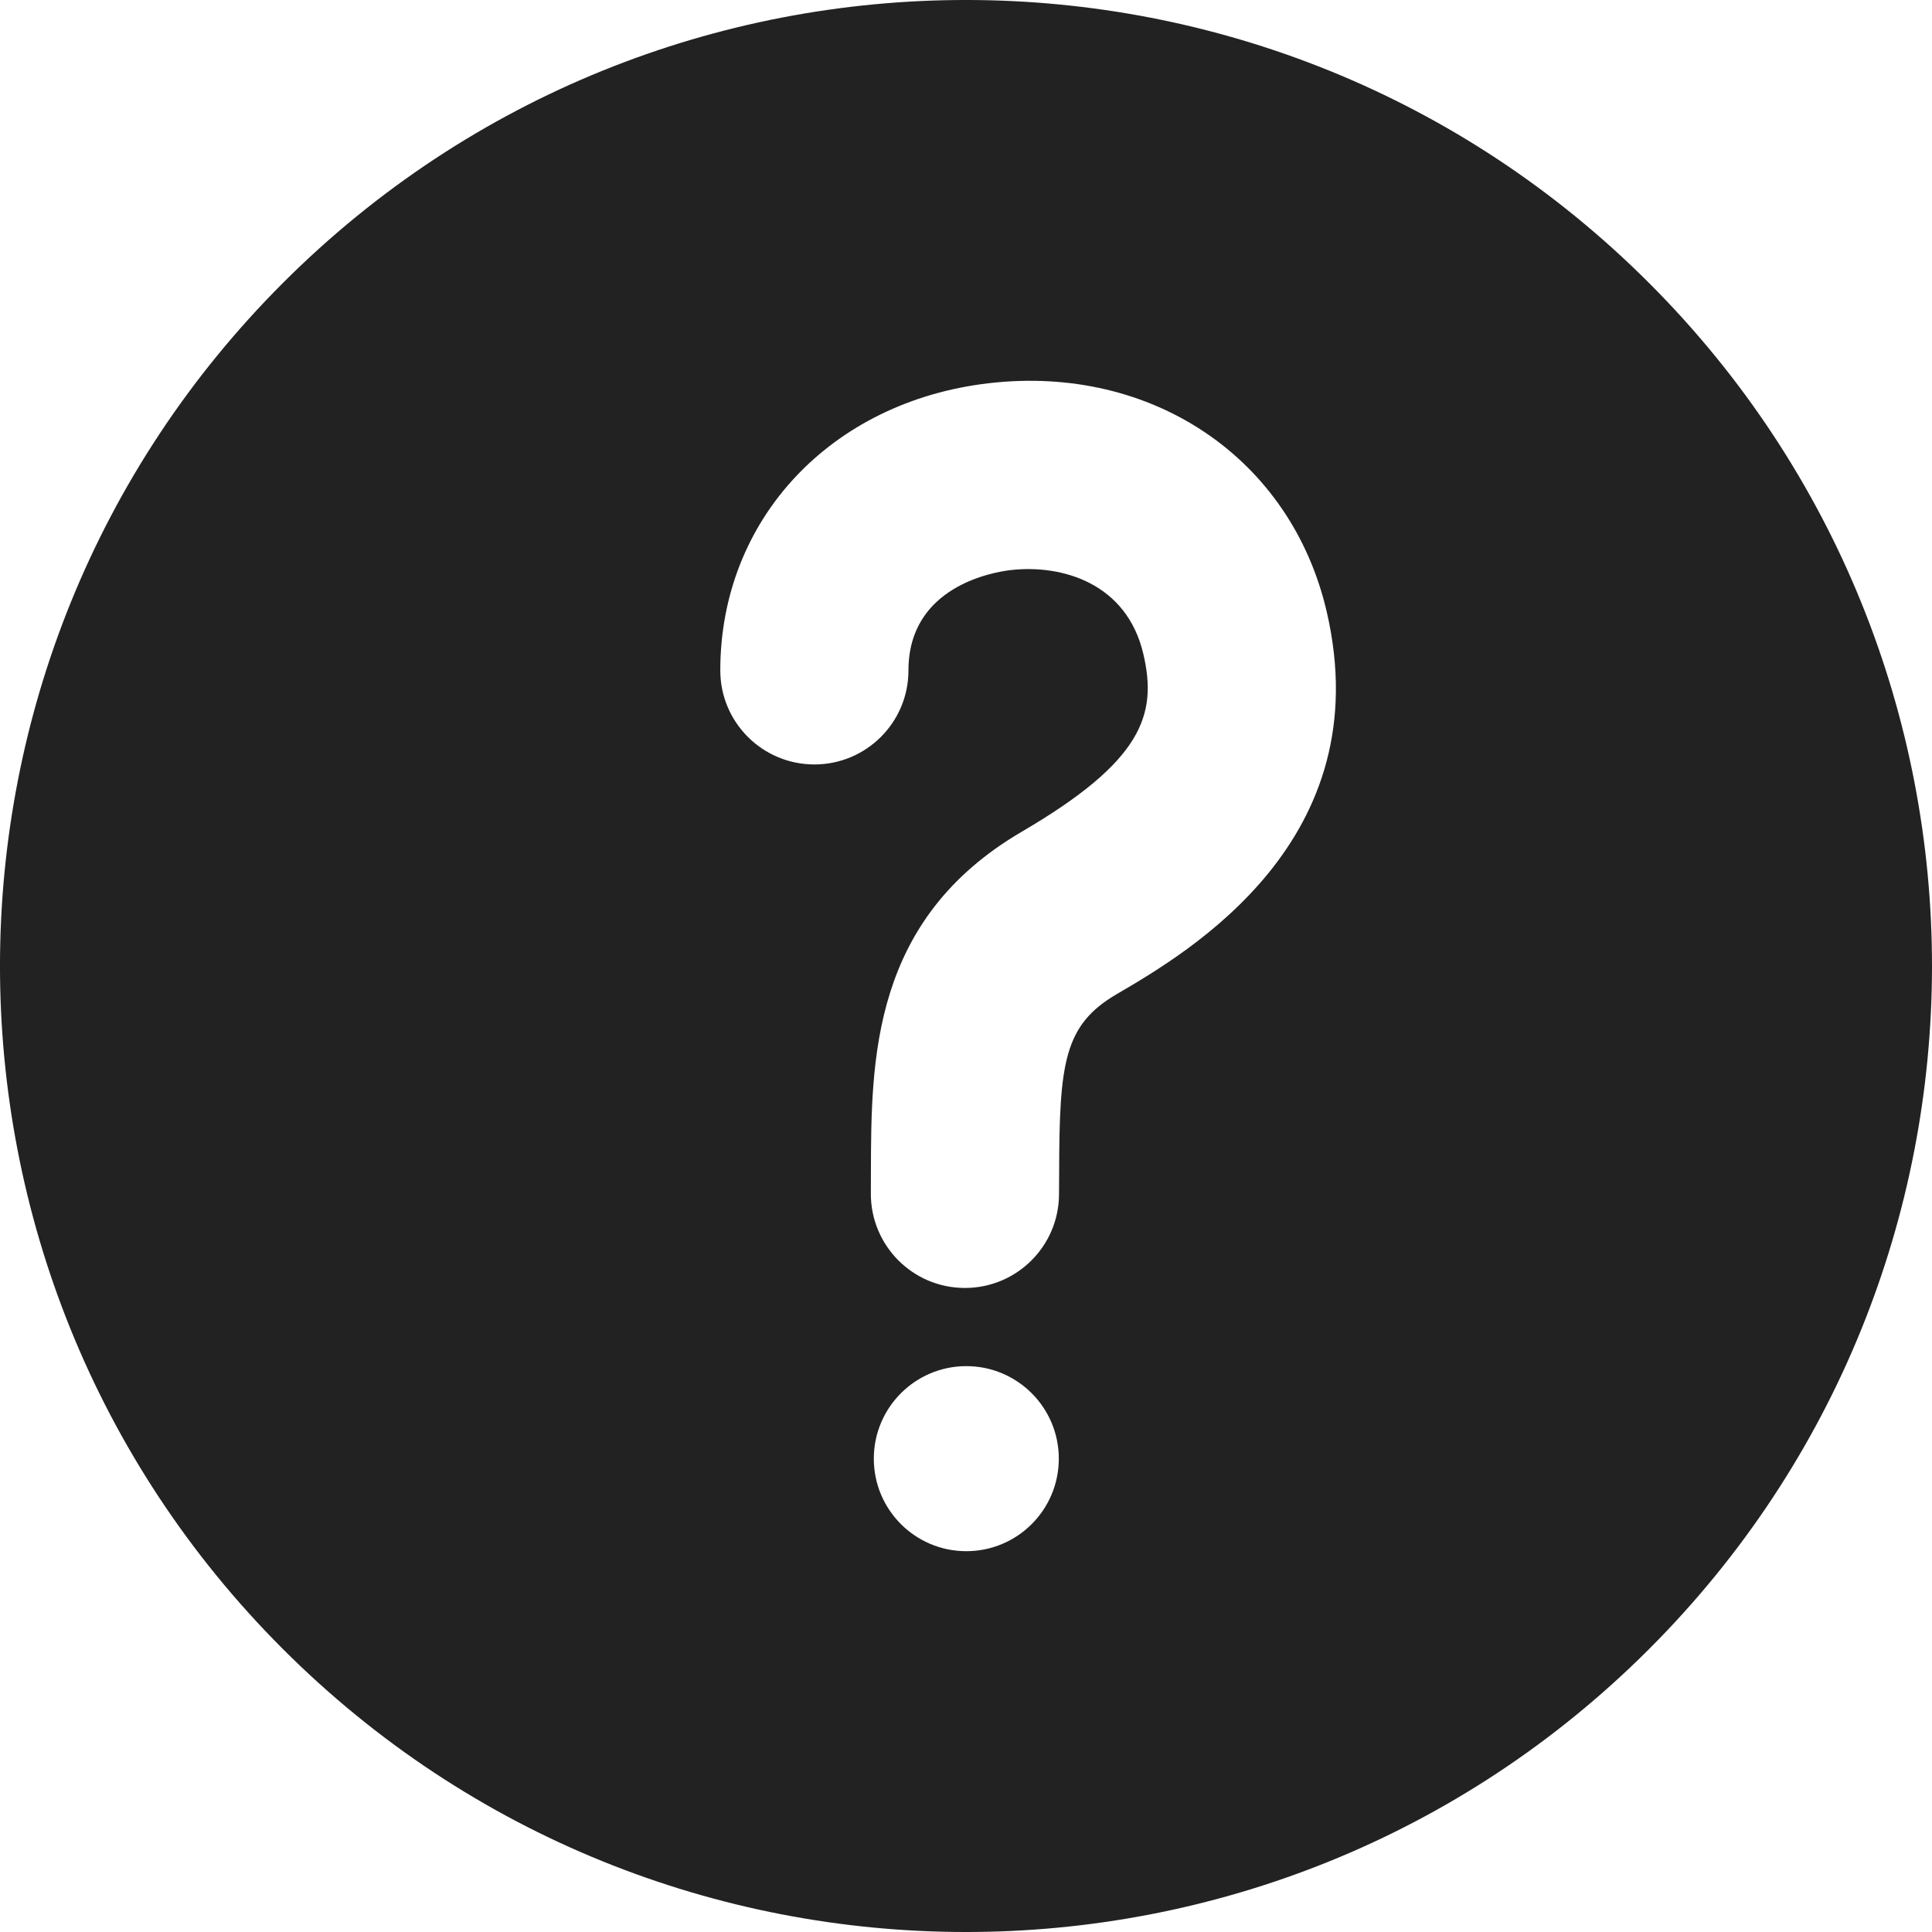 <svg width="28" height="28" viewBox="0 0 28 28" fill="none" xmlns="http://www.w3.org/2000/svg">
<path d="M23.905 4.107C18.442 -1.364 9.577 -1.37 4.107 4.094C-1.364 9.558 -1.37 18.423 4.094 23.893C9.558 29.364 18.423 29.37 23.893 23.906C29.364 18.442 29.37 9.577 23.905 4.107ZM14.004 22.481C13.264 22.481 12.664 21.881 12.664 21.14C12.664 20.4 13.264 19.799 14.004 19.799C14.745 19.799 15.345 20.4 15.345 21.14C15.345 21.881 14.745 22.481 14.004 22.481ZM16.184 14.408C15.418 14.856 15.353 15.407 15.35 16.994C15.349 17.099 15.349 17.205 15.348 17.311C15.344 18.061 14.734 18.666 13.985 18.666C13.982 18.666 13.979 18.666 13.976 18.666C13.223 18.662 12.617 18.047 12.621 17.294C12.622 17.191 12.622 17.089 12.622 16.988C12.626 15.357 12.63 13.327 14.808 12.054C16.555 11.032 16.776 10.361 16.571 9.481C16.33 8.446 15.386 8.178 14.648 8.262C14.401 8.291 13.166 8.494 13.166 9.716C13.166 10.469 12.556 11.079 11.803 11.079C11.05 11.079 10.439 10.469 10.439 9.716C10.439 7.528 12.042 5.817 14.337 5.553C16.701 5.282 18.71 6.643 19.227 8.862C19.999 12.178 17.228 13.798 16.184 14.408Z" fill="#222"/>
</svg>
